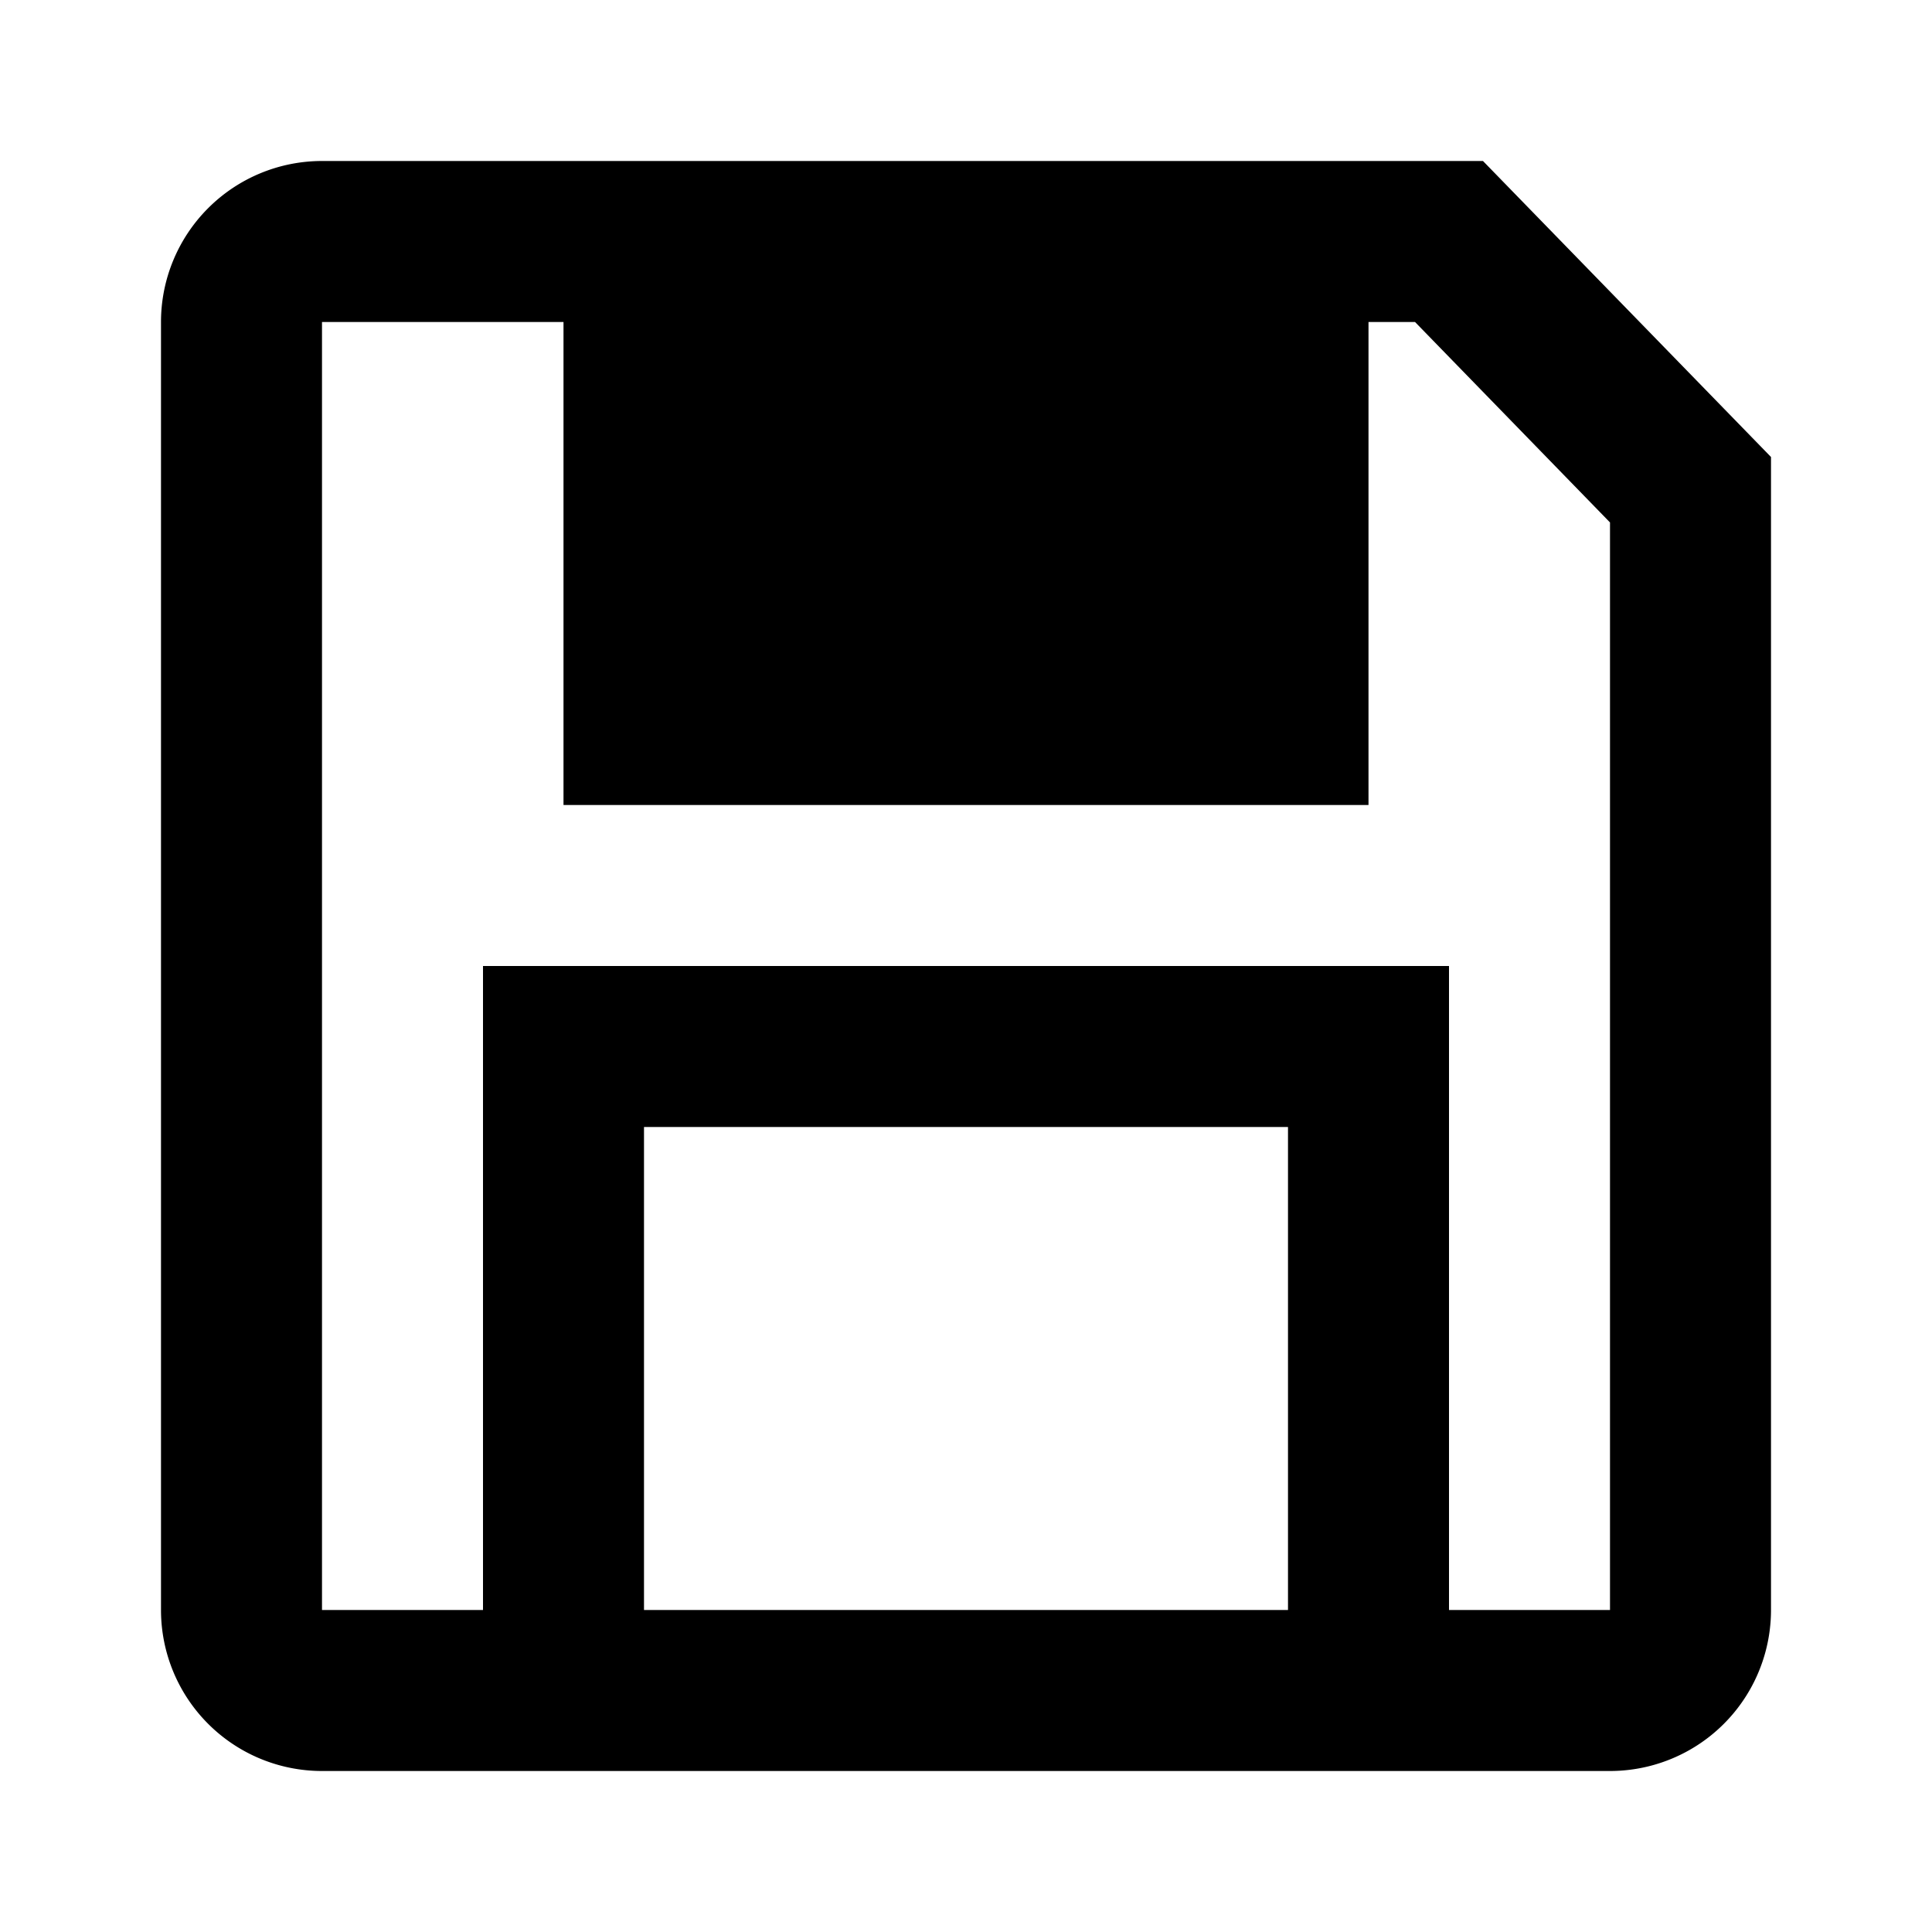 <svg xmlns="http://www.w3.org/2000/svg" width="24" height="24" fill="currentColor" viewBox="0 0 24 24">
  <path d="M4 2h14.422L22 5.677V20a2 2 0 01-2 2H4a2 2 0 01-2-2V4a2 2 0 012-2zm13.578 2H17v6H7V4H4v16h2v-8h12v8h2V6.49L17.578 4zM9 8V4h6v4H9zm-1 6v6h8v-6H8zm6-9h-2v2h2V5z"/>
</svg>
